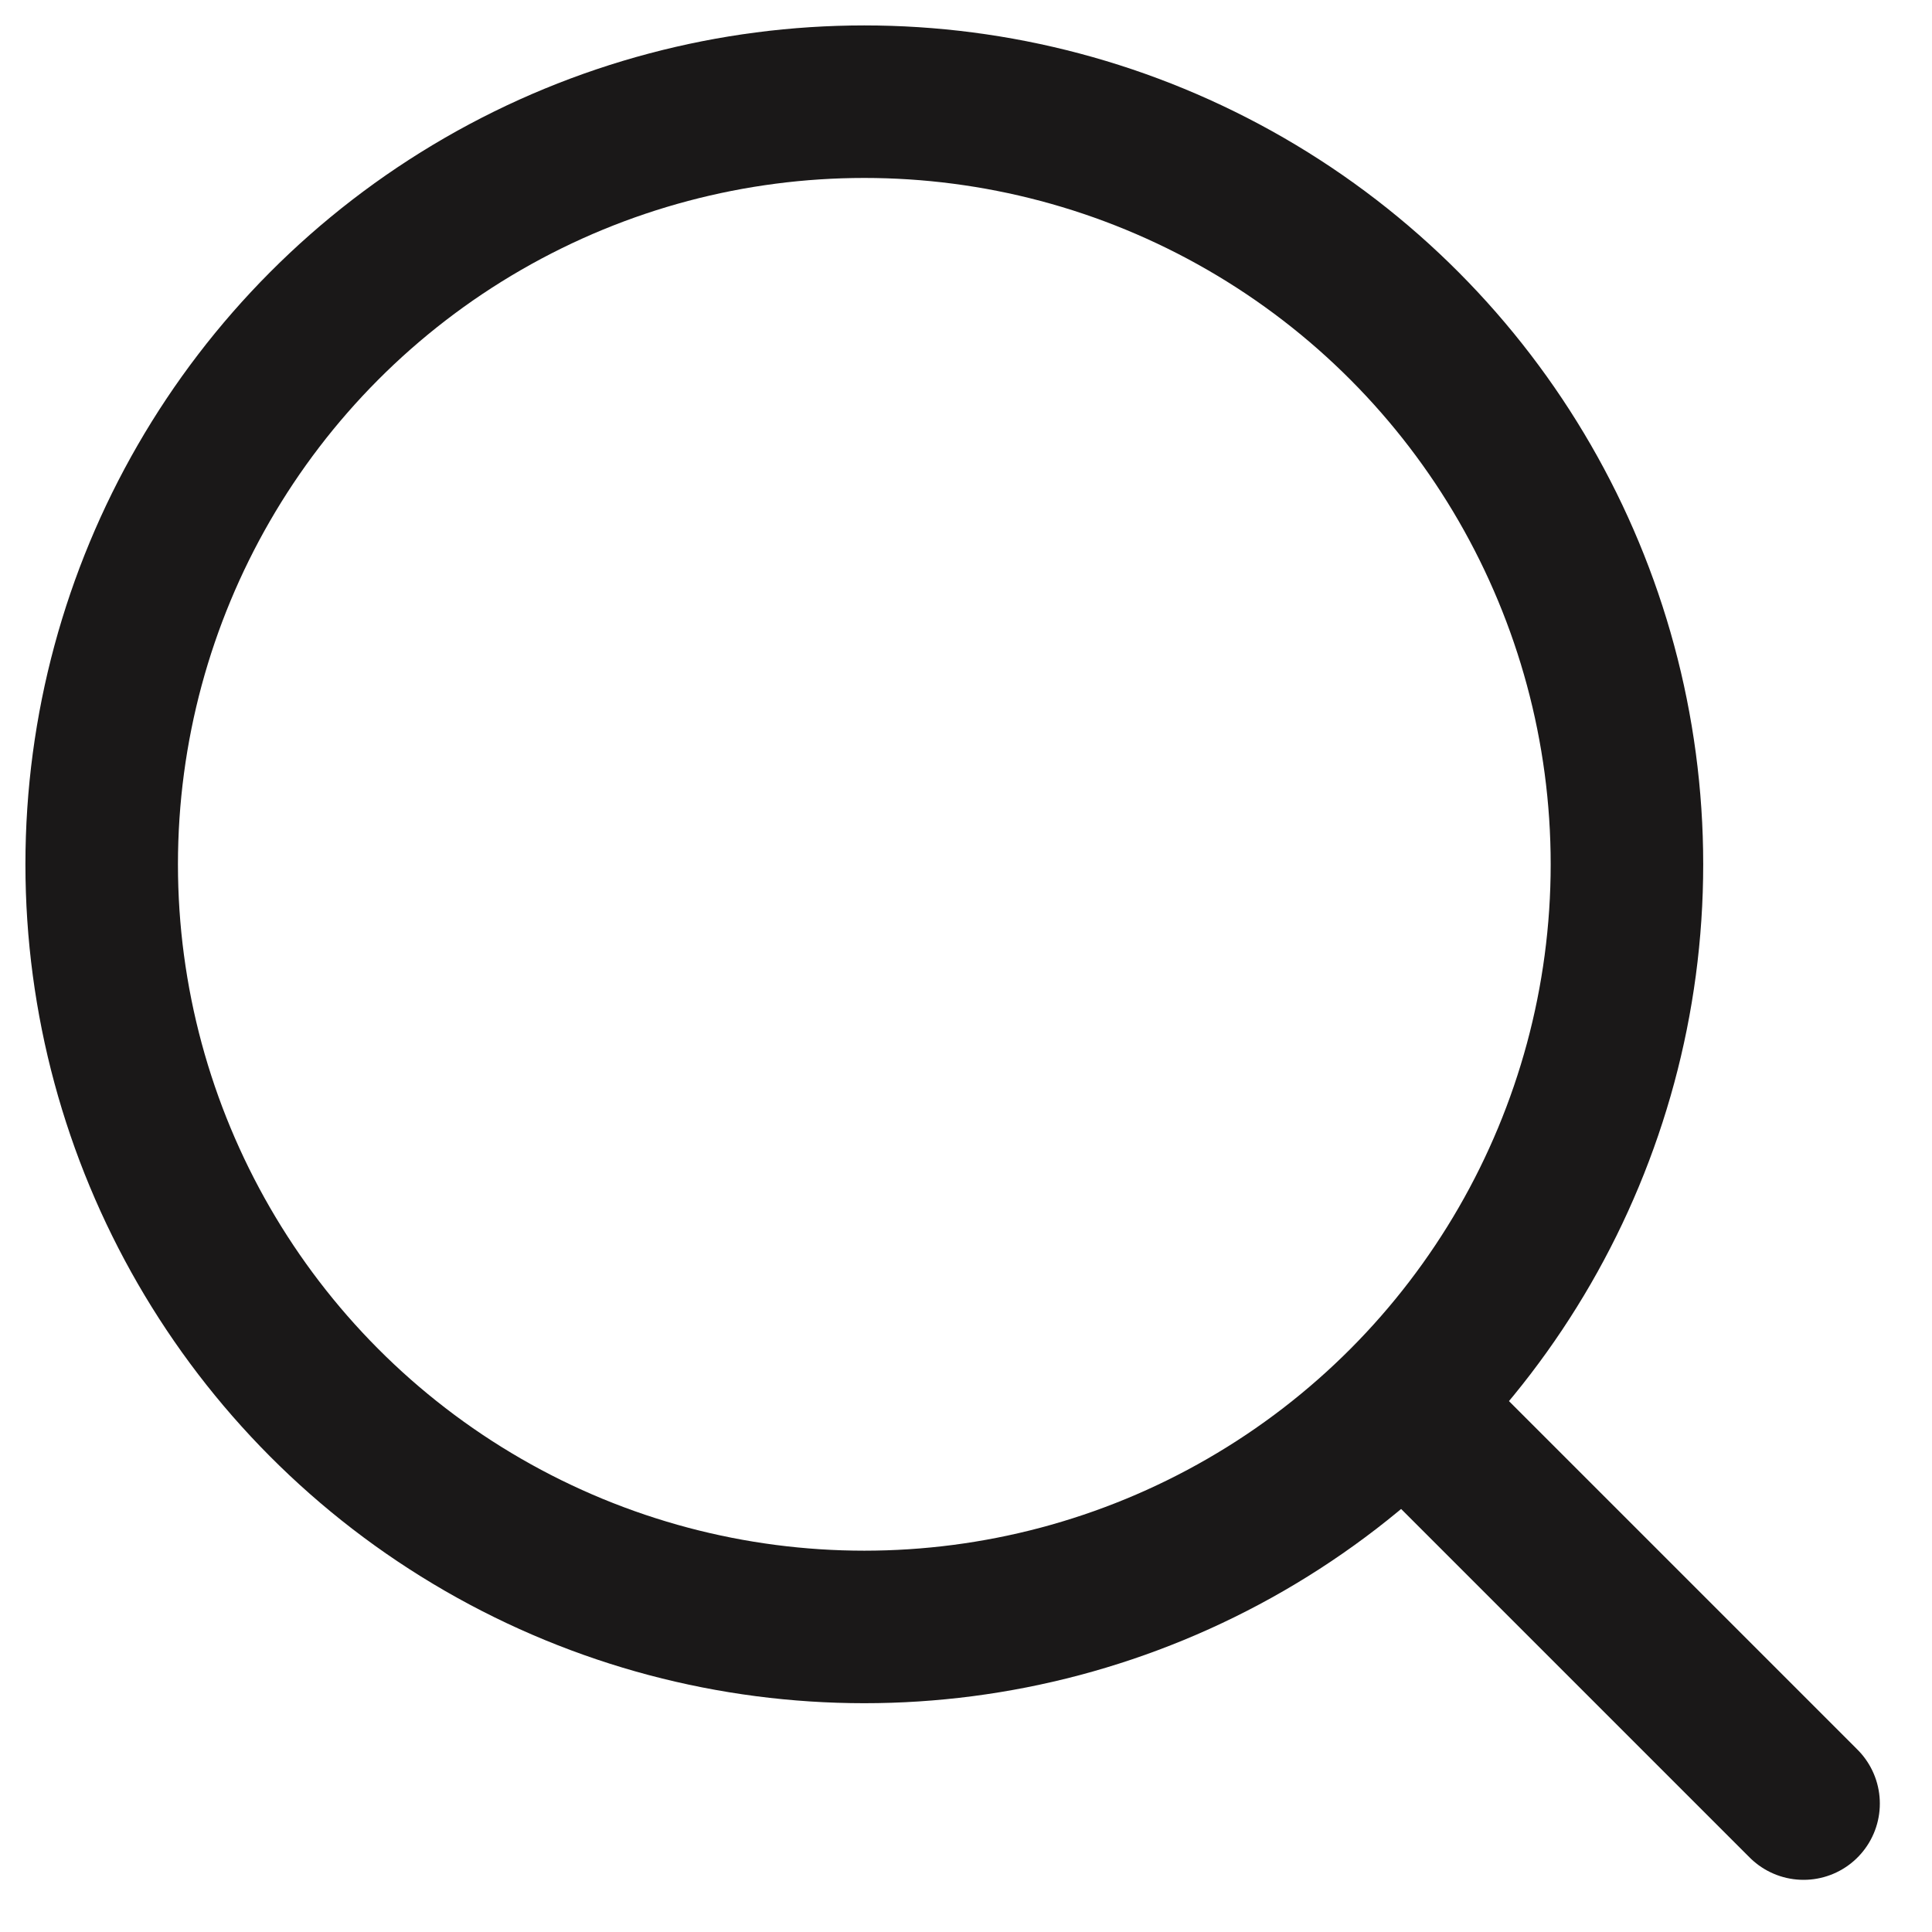 <svg xmlns="http://www.w3.org/2000/svg" xmlns:xlink="http://www.w3.org/1999/xlink" width="19" height="19" viewBox="0 0 19 19">
  <defs>
    <clipPath id="clip-path">
      <rect id="사각형_223" data-name="사각형 223" width="19" height="19" fill="none" stroke="#1a1818" stroke-width="1.5"/>
    </clipPath>
  </defs>
  <g id="ic_mapsearch" transform="translate(-0.455 -0.455)">
    <g id="그룹_536" data-name="그룹 536" transform="translate(0.455 0.455)" clip-path="url(#clip-path)">
      <circle id="타원_15" data-name="타원 15" cx="7.5" cy="7.5" r="7.5" transform="translate(1 1)" fill="none" stroke="#1a1818" stroke-linecap="round" stroke-linejoin="round" stroke-width="1.5"/>
      <line id="선_44" data-name="선 44" x1="3.468" y1="3.468" transform="translate(14.269 14.269)" fill="none" stroke="#1a1818" stroke-linecap="round" stroke-linejoin="round" stroke-width="1.5"/>
    </g>
  </g>
</svg>
